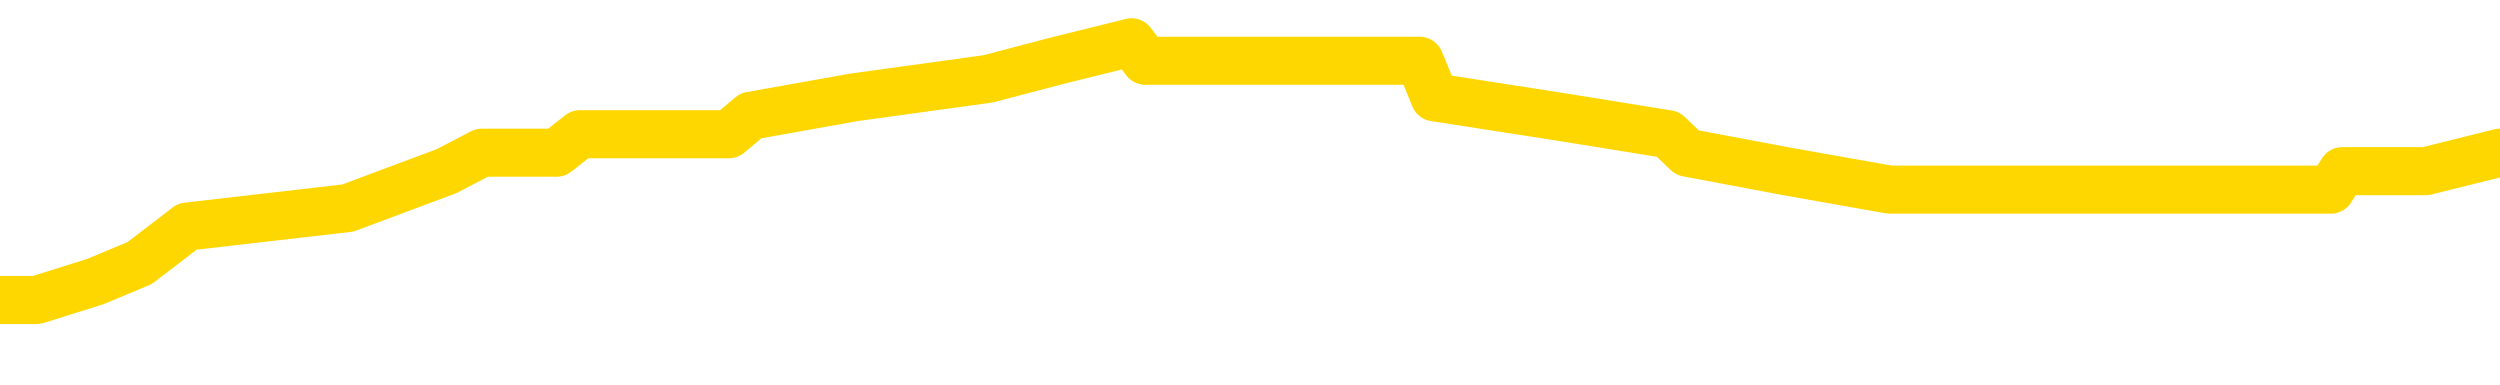 <svg xmlns="http://www.w3.org/2000/svg" version="1.1" viewBox="0 0 6500 1000">
	<path fill="none" stroke="gold" stroke-width="125" stroke-linecap="round" stroke-linejoin="round" d="M0 126882  L-920873 126882 L-920688 126834 L-920198 126738 L-919905 126690 L-919593 126594 L-919359 126546 L-919306 126451 L-919246 126355 L-919093 126307 L-919053 126211 L-918920 126163 L-918628 126115 L-918087 126115 L-917477 126068 L-917429 126068 L-916789 126020 L-916755 126020 L-916230 126020 L-916097 125972 L-915707 125876 L-915379 125780 L-915262 125684 L-915050 125589 L-914333 125589 L-913763 125541 L-913656 125541 L-913482 125493 L-913260 125397 L-912859 125349 L-912833 125253 L-911905 125158 L-911818 125062 L-911735 124966 L-911665 124870 L-911368 124822 L-911216 124727 L-909326 124774 L-909225 124774 L-908963 124774 L-908669 124822 L-908528 124727 L-908279 124727 L-908243 124679 L-908085 124631 L-907621 124535 L-907368 124487 L-907156 124391 L-906905 124343 L-906556 124295 L-905629 124200 L-905535 124104 L-905124 124056 L-903953 123960 L-902764 123912 L-902672 123817 L-902645 123721 L-902379 123625 L-902080 123529 L-901951 123433 L-901913 123338 L-901099 123338 L-900715 123386 L-899654 123433 L-899593 123433 L-899328 124391 L-898857 125301 L-898664 126211 L-898401 127121 L-898064 127073 L-897928 127025 L-897473 126977 L-896729 126930 L-896712 126882 L-896547 126786 L-896478 126786 L-895962 126738 L-894934 126738 L-894737 126690 L-894249 126642 L-893887 126594 L-893478 126594 L-893093 126642 L-891389 126642 L-891291 126642 L-891219 126642 L-891158 126642 L-890974 126594 L-890637 126594 L-889997 126546 L-889920 126499 L-889858 126499 L-889672 126451 L-889592 126451 L-889415 126403 L-889396 126355 L-889166 126355 L-888778 126307 L-887889 126307 L-887850 126259 L-887762 126211 L-887734 126115 L-886726 126068 L-886577 125972 L-886552 125924 L-886419 125876 L-886380 125828 L-885121 125780 L-885064 125780 L-884524 125732 L-884471 125732 L-884425 125732 L-884029 125684 L-883890 125636 L-883690 125589 L-883543 125589 L-883379 125589 L-883102 125636 L-882743 125636 L-882191 125589 L-881546 125541 L-881287 125445 L-881134 125397 L-880733 125349 L-880692 125301 L-880572 125253 L-880510 125301 L-880496 125301 L-880402 125301 L-880109 125253 L-879958 125062 L-879627 124966 L-879550 124870 L-879474 124822 L-879247 124679 L-879181 124583 L-878953 124487 L-878900 124391 L-878736 124343 L-877730 124295 L-877547 124248 L-876996 124200 L-876603 124104 L-876205 124056 L-875355 123960 L-875277 123912 L-874698 123864 L-874256 123864 L-874015 123817 L-873858 123817 L-873457 123721 L-873437 123721 L-872992 123673 L-872587 123625 L-872451 123529 L-872275 123433 L-872139 123338 L-871889 123242 L-870889 123194 L-870807 123146 L-870671 123098 L-870633 123050 L-869743 123002 L-869527 122954 L-869084 122907 L-868966 122859 L-868910 122811 L-868233 122811 L-868133 122763 L-868104 122763 L-866763 122715 L-866357 122667 L-866317 122619 L-865389 122571 L-865291 122523 L-865158 122476 L-864754 122428 L-864727 122380 L-864634 122332 L-864418 122284 L-864007 122188 L-862853 122092 L-862562 121997 L-862533 121901 L-861925 121853 L-861675 121757 L-861655 121709 L-860726 121661 L-860675 121566 L-860552 121518 L-860535 121422 L-860379 121374 L-860203 121278 L-860067 121230 L-860010 121182 L-859902 121135 L-859817 121087 L-859584 121039 L-859509 120991 L-859200 120943 L-859083 120895 L-858913 120847 L-858822 120799 L-858719 120799 L-858696 120751 L-858619 120751 L-858521 120656 L-858154 120608 L-858049 120560 L-857546 120512 L-857094 120464 L-857056 120416 L-857032 120368 L-856991 120320 L-856862 120272 L-856762 120225 L-856320 120177 L-856038 120129 L-855445 120081 L-855315 120033 L-855041 119937 L-854888 119889 L-854735 119841 L-854650 119746 L-854572 119698 L-854386 119650 L-854335 119650 L-854308 119602 L-854228 119554 L-854205 119506 L-853922 119410 L-853318 119315 L-852322 119267 L-852024 119219 L-851291 119171 L-851046 119123 L-850956 119075 L-850379 119027 L-849681 118979 L-848928 118931 L-848610 118884 L-848227 118788 L-848150 118740 L-847515 118692 L-847330 118644 L-847242 118644 L-847113 118644 L-846800 118596 L-846750 118548 L-846608 118500 L-846587 118453 L-845619 118405 L-845074 118357 L-844595 118357 L-844534 118357 L-844211 118357 L-844189 118309 L-844127 118309 L-843917 118261 L-843840 118213 L-843785 118165 L-843763 118117 L-843723 118069 L-843708 118022 L-842950 117974 L-842934 117926 L-842135 117878 L-841982 117830 L-841077 117782 L-840571 117734 L-840341 117638 L-840300 117638 L-840185 117590 L-840008 117543 L-839254 117590 L-839119 117543 L-838955 117495 L-838637 117447 L-838461 117351 L-837439 117255 L-837416 117159 L-837164 117112 L-836951 117016 L-836317 116968 L-836079 116872 L-836047 116776 L-835869 116681 L-835789 116585 L-835699 116537 L-835634 116441 L-835194 116345 L-835171 116297 L-834630 116250 L-834374 116202 L-833879 116154 L-833002 116106 L-832965 116058 L-832912 116010 L-832871 115962 L-832754 115914 L-832478 115866 L-832270 115771 L-832073 115675 L-832050 115579 L-832000 115483 L-831960 115435 L-831883 115387 L-831285 115292 L-831225 115244 L-831122 115196 L-830967 115148 L-830335 115100 L-829655 115052 L-829352 114956 L-829005 114909 L-828808 114861 L-828759 114765 L-828439 114717 L-827811 114669 L-827665 114621 L-827628 114573 L-827570 114525 L-827494 114430 L-827253 114430 L-827164 114382 L-827070 114334 L-826776 114286 L-826642 114238 L-826582 114190 L-826545 114094 L-826273 114094 L-825267 114046 L-825091 113999 L-825041 113999 L-824748 113951 L-824555 113855 L-824222 113807 L-823716 113759 L-823154 113663 L-823139 113568 L-823122 113520 L-823022 113424 L-822907 113328 L-822868 113232 L-822830 113184 L-822765 113184 L-822737 113136 L-822598 113184 L-822305 113184 L-822255 113184 L-822150 113184 L-821885 113136 L-821420 113089 L-821276 113089 L-821221 112993 L-821164 112945 L-820973 112897 L-820608 112849 L-820393 112849 L-820199 112849 L-820141 112849 L-820082 112753 L-819928 112705 L-819658 112658 L-819229 112897 L-819213 112897 L-819136 112849 L-819072 112801 L-818942 112466 L-818919 112418 L-818635 112370 L-818587 112322 L-818532 112274 L-818070 112227 L-818031 112227 L-817991 112179 L-817800 112131 L-817320 112083 L-816833 112035 L-816816 111987 L-816778 111939 L-816522 111891 L-816445 111795 L-816215 111748 L-816199 111652 L-815904 111556 L-815462 111508 L-815015 111460 L-814510 111412 L-814357 111364 L-814070 111317 L-814030 111221 L-813699 111173 L-813477 111125 L-812960 111029 L-812884 110981 L-812636 110886 L-812442 110790 L-812382 110742 L-811605 110694 L-811531 110694 L-811301 110646 L-811284 110646 L-811222 110598 L-811027 110550 L-810563 110550 L-810539 110502 L-810410 110502 L-809109 110502 L-809092 110502 L-809015 110454 L-808921 110454 L-808704 110454 L-808552 110407 L-808374 110454 L-808320 110502 L-808033 110550 L-807993 110550 L-807623 110550 L-807183 110550 L-807000 110550 L-806679 110502 L-806384 110502 L-805938 110407 L-805866 110359 L-805404 110263 L-804966 110215 L-804784 110167 L-803330 110071 L-803198 110023 L-802741 109928 L-802515 109880 L-802128 109784 L-801612 109688 L-800658 109592 L-799864 109497 L-799189 109449 L-798763 109353 L-798452 109305 L-798222 109161 L-797539 109018 L-797526 108874 L-797316 108682 L-797294 108635 L-797120 108539 L-796170 108491 L-795902 108395 L-795086 108347 L-794776 108251 L-794738 108204 L-794681 108108 L-794064 108060 L-793426 107964 L-791800 107916 L-791126 107868 L-790484 107868 L-790407 107868 L-790350 107868 L-790315 107868 L-790286 107820 L-790174 107725 L-790157 107677 L-790134 107629 L-789980 107581 L-789927 107485 L-789849 107437 L-789730 107389 L-789632 107341 L-789515 107294 L-789245 107198 L-788975 107150 L-788958 107054 L-788758 107006 L-788611 106910 L-788384 106863 L-788250 106815 L-787942 106767 L-787882 106719 L-787529 106623 L-787180 106575 L-787079 106527 L-787015 106431 L-786955 106384 L-786570 106288 L-786189 106240 L-786085 106192 L-785825 106144 L-785554 106048 L-785395 106000 L-785362 105953 L-785300 105905 L-785159 105857 L-784975 105809 L-784931 105761 L-784642 105761 L-784626 105713 L-784393 105713 L-784332 105665 L-784294 105665 L-783714 105617 L-783580 105569 L-783557 105378 L-783539 105043 L-783521 104659 L-783505 104276 L-783481 103893 L-783465 103606 L-783443 103271 L-783427 102935 L-783404 102744 L-783387 102552 L-783365 102409 L-783348 102313 L-783299 102169 L-783227 102025 L-783193 101786 L-783169 101594 L-783133 101403 L-783092 101211 L-783055 101115 L-783039 100924 L-783015 100780 L-782978 100684 L-782961 100541 L-782938 100445 L-782920 100349 L-782901 100253 L-782885 100158 L-782856 100014 L-782830 99870 L-782785 99822 L-782768 99727 L-782726 99679 L-782678 99583 L-782608 99487 L-782592 99391 L-782576 99295 L-782514 99248 L-782475 99200 L-782436 99152 L-782270 99104 L-782205 99056 L-782189 99008 L-782144 98912 L-782086 98864 L-781873 98817 L-781840 98769 L-781798 98721 L-781720 98673 L-781182 98625 L-781104 98577 L-781000 98481 L-780911 98433 L-780735 98386 L-780384 98338 L-780228 98290 L-779791 98242 L-779634 98194 L-779504 98146 L-778800 98050 L-778599 98002 L-777639 97907 L-777156 97859 L-777057 97859 L-776965 97811 L-776720 97763 L-776647 97715 L-776204 97619 L-776108 97571 L-776093 97523 L-776077 97476 L-776052 97428 L-775586 97380 L-775369 97332 L-775229 97284 L-774935 97236 L-774847 97188 L-774805 97140 L-774776 97092 L-774603 97045 L-774544 96997 L-774468 96949 L-774387 96901 L-774318 96901 L-774008 96853 L-773923 96805 L-773709 96757 L-773674 96709 L-772991 96661 L-772892 96613 L-772687 96566 L-772641 96518 L-772362 96470 L-772300 96422 L-772283 96326 L-772205 96278 L-771897 96182 L-771872 96135 L-771819 96039 L-771796 95991 L-771673 95943 L-771538 95847 L-771293 95799 L-771168 95799 L-770521 95751 L-770505 95751 L-770480 95751 L-770300 95656 L-770224 95608 L-770132 95560 L-769704 95512 L-769288 95464 L-768895 95368 L-768817 95320 L-768798 95272 L-768434 95225 L-768198 95177 L-767970 95129 L-767657 95081 L-767579 95033 L-767498 94937 L-767320 94841 L-767304 94794 L-767039 94698 L-766959 94650 L-766729 94602 L-766503 94554 L-766187 94554 L-766012 94506 L-765651 94506 L-765259 94458 L-765190 94363 L-765126 94315 L-764985 94219 L-764934 94171 L-764832 94075 L-764330 94027 L-764133 93979 L-763886 93931 L-763701 93884 L-763401 93836 L-763325 93788 L-763159 93692 L-762275 93644 L-762246 93548 L-762123 93453 L-761544 93405 L-761466 93357 L-760753 93357 L-760441 93357 L-760228 93357 L-760211 93357 L-759825 93357 L-759300 93261 L-758853 93213 L-758524 93165 L-758371 93117 L-758045 93117 L-757867 93069 L-757785 93069 L-757579 92974 L-757404 92926 L-756475 92878 L-755585 92830 L-755546 92782 L-755318 92782 L-754939 92734 L-754152 92686 L-753917 92638 L-753841 92590 L-753484 92543 L-752912 92447 L-752645 92399 L-752259 92351 L-752155 92351 L-751985 92351 L-751367 92351 L-751155 92351 L-750847 92351 L-750794 92303 L-750667 92255 L-750614 92207 L-750494 92159 L-750158 92064 L-749199 92016 L-749068 91920 L-748866 91872 L-748235 91824 L-747923 91776 L-747510 91728 L-747482 91681 L-747337 91633 L-746917 91585 L-745584 91585 L-745537 91537 L-745409 91441 L-745392 91393 L-744814 91297 L-744608 91250 L-744579 91202 L-744538 91154 L-744480 91106 L-744443 91058 L-744364 91010 L-744222 90962 L-743767 90914 L-743649 90866 L-743364 90818 L-742991 90771 L-742895 90723 L-742568 90675 L-742214 90627 L-742044 90579 L-741996 90531 L-741887 90483 L-741798 90435 L-741770 90387 L-741694 90292 L-741391 90244 L-741357 90148 L-741285 90100 L-740917 90052 L-740582 90004 L-740501 90004 L-740281 89956 L-740110 89909 L-740082 89861 L-739585 89813 L-739036 89717 L-738155 89669 L-738057 89573 L-737980 89525 L-737705 89477 L-737458 89382 L-737384 89334 L-737322 89238 L-737204 89190 L-737161 89142 L-737051 89094 L-736974 88999 L-736274 88951 L-736028 88903 L-735988 88855 L-735832 88807 L-735233 88807 L-735006 88807 L-734914 88807 L-734439 88807 L-733841 88711 L-733322 88663 L-733301 88615 L-733155 88568 L-732835 88568 L-732293 88568 L-732061 88568 L-731891 88568 L-731404 88520 L-731177 88472 L-731092 88424 L-730746 88376 L-730420 88376 L-729897 88328 L-729569 88280 L-728969 88232 L-728771 88136 L-728719 88089 L-728679 88041 L-728398 87993 L-727713 87897 L-727403 87849 L-727378 87753 L-727187 87705 L-726964 87658 L-726878 87610 L-726214 87514 L-726190 87466 L-725968 87370 L-725638 87322 L-725286 87227 L-725082 87179 L-724849 87083 L-724591 87035 L-724401 86939 L-724354 86891 L-724127 86843 L-724092 86795 L-723936 86748 L-723722 86700 L-723549 86652 L-723457 86604 L-723180 86556 L-722936 86508 L-722621 86460 L-722195 86460 L-722157 86460 L-721674 86460 L-721441 86460 L-721229 86412 L-721003 86364 L-720453 86364 L-720206 86317 L-719372 86317 L-719316 86269 L-719294 86221 L-719136 86173 L-718675 86125 L-718634 86077 L-718294 85981 L-718161 85933 L-717938 85886 L-717366 85838 L-716894 85790 L-716699 85742 L-716507 85694 L-716317 85646 L-716215 85598 L-715847 85550 L-715801 85502 L-715719 85454 L-714426 85407 L-714378 85359 L-714109 85359 L-713964 85359 L-713413 85359 L-713296 85311 L-713215 85263 L-712855 85215 L-712632 85167 L-712351 85119 L-712021 85023 L-711513 84976 L-711401 84928 L-711322 84880 L-711158 84832 L-710863 84832 L-710395 84832 L-710198 84880 L-710148 84880 L-709498 84832 L-709376 84784 L-708922 84784 L-708886 84736 L-708418 84688 L-708307 84640 L-708291 84592 L-708075 84592 L-707894 84545 L-707362 84545 L-706333 84545 L-706133 84497 L-705675 84449 L-704727 84353 L-704628 84305 L-704274 84209 L-704213 84161 L-704199 84113 L-704163 84066 L-703794 84018 L-703674 83970 L-703432 83922 L-703268 83874 L-703081 83826 L-702960 83778 L-701889 83682 L-701031 83635 L-700819 83539 L-700722 83491 L-700548 83395 L-700214 83347 L-700143 83299 L-700085 83251 L-699909 83251 L-699521 83204 L-699285 83156 L-699174 83108 L-699057 83060 L-698076 83012 L-698051 82964 L-697456 82868 L-697424 82868 L-697275 82820 L-696991 82772 L-696079 82772 L-695133 82772 L-694980 82725 L-694878 82725 L-694746 82677 L-694603 82629 L-694577 82581 L-694462 82533 L-694244 82485 L-693562 82437 L-693433 82389 L-693130 82341 L-692890 82246 L-692557 82198 L-691919 82150 L-691576 82054 L-691514 82006 L-691359 82006 L-690437 82006 L-689967 82006 L-689923 82006 L-689910 81958 L-689869 81910 L-689847 81863 L-689820 81815 L-689676 81767 L-689254 81719 L-688918 81719 L-688727 81671 L-688299 81671 L-688111 81623 L-687722 81527 L-687188 81479 L-686815 81431 L-686793 81431 L-686544 81384 L-686425 81336 L-686349 81288 L-686214 81240 L-686174 81192 L-686094 81144 L-685700 81096 L-685204 81048 L-685092 80953 L-684919 80905 L-684611 80857 L-684163 80809 L-683840 80761 L-683698 80665 L-683271 80569 L-683118 80474 L-683062 80378 L-682248 80330 L-682229 80282 L-681857 80234 L-681800 80234 L-680671 80186 L-680603 80186 L-680045 80138 L-679850 80090 L-679714 80043 L-679480 79995 L-679133 79947 L-679099 79851 L-679064 79803 L-678995 79707 L-678646 79659 L-678474 79612 L-677989 79564 L-677973 79516 L-677648 79468 L-677490 79420 L-676350 79324 L-676325 79276 L-676133 79181 L-675939 79133 L-675689 79085 L-675672 79037 L-674652 78989 L-674354 78941 L-674279 78893 L-674143 78797 L-673967 78750 L-673390 78654 L-673175 78606 L-673111 78558 L-672980 78510 L-672943 78414 L-672420 78366 L-672282 97236 L-672268 97236 L-672245 97236 L-672224 97236 L-671997 78318 L-671221 78318 L-671180 78318 L-670812 78318 L-670734 78271 L-670682 78223 L-670009 78175 L-669266 78127 L-668842 78127 L-668394 78079 L-667332 78031 L-667020 77935 L-666610 77935 L-666538 77887 L-666014 77887 L-665919 77887 L-665902 77887 L-665457 77840 L-665271 77744 L-664491 77648 L-663819 77600 L-663407 77456 L-663175 77361 L-663034 77313 L-662953 77217 L-662933 77169 L-662856 77169 L-662728 77121 L-662411 77169 L-662187 77169 L-661862 77121 L-661800 77121 L-661430 77121 L-661397 77121 L-661188 77121 L-660521 77121 L-660443 77121 L-660285 77025 L-660174 77025 L-659848 76977 L-659693 76930 L-659352 76930 L-659295 76834 L-658957 76738 L-658753 76690 L-658700 76594 L-657324 76546 L-657194 76499 L-656761 76451 L-656440 76403 L-655613 76307 L-655489 76259 L-654759 76163 L-654603 76068 L-654562 76020 L-654508 75972 L-654485 75924 L-654371 75876 L-654075 75828 L-653785 75780 L-653730 75732 L-653610 75684 L-653579 75636 L-653480 75589 L-653036 75589 L-652884 75541 L-652049 75541 L-651507 75493 L-651172 75493 L-651157 75445 L-651081 75397 L-650965 75349 L-650770 75301 L-650506 75253 L-649671 75205 L-649575 75158 L-649054 75110 L-649012 75062 L-648912 75014 L-648084 75014 L-647949 74966 L-647610 74966 L-647056 74918 L-646677 74870 L-646514 74822 L-646204 74774 L-645391 74727 L-645085 74679 L-644817 74679 L-644495 74679 L-644174 74727 L-643899 74727 L-643070 74631 L-642975 74583 L-642883 74439 L-642778 74295 L-642391 74152 L-641911 74056 L-641895 74008 L-641776 73960 L-641408 73864 L-641313 73817 L-640479 73721 L-640402 73673 L-640103 73625 L-640012 73577 L-639605 73481 L-639495 73386 L-638795 73338 L-638322 73290 L-638262 73242 L-638043 73146 L-637770 73098 L-637657 73050 L-636629 73002 L-636243 72954 L-636223 72907 L-635890 72859 L-635645 72811 L-635212 72763 L-635102 72715 L-634984 72667 L-634533 72571 L-633942 72523 L-633606 72476 L-631713 72428 L-631599 72332 L-631387 72284 L-630069 72236 L-629962 61460 L-629897 50828 L-629860 41010 L-629799 41010 L-629299 51690 L-628624 62227 L-628602 71949 L-628332 71853 L-627363 71853 L-626674 71805 L-626512 71757 L-625971 71709 L-625882 71661 L-624862 71613 L-623915 71518 L-623549 71566 L-623446 71613 L-622858 71613 L-622799 71613 L-622698 71566 L-622258 71470 L-622150 71422 L-621709 71374 L-620709 71230 L-620452 71087 L-620350 70943 L-620219 70847 L-619853 70751 L-619272 70656 L-619241 70608 L-618926 70560 L-616943 70512 L-616827 70464 L-616759 70464 L-616400 70416 L-614782 70368 L-614604 70368 L-614460 70368 L-613638 70416 L-613585 70464 L-613530 70464 L-613096 70464 L-612116 70512 L-612042 70512 L-610957 70464 L-610744 70464 L-610028 70368 L-609639 70320 L-609421 70225 L-609101 70129 L-608607 70033 L-608480 69985 L-608251 69889 L-608018 69794 L-607959 69746 L-607670 69698 L-607398 69602 L-606368 69554 L-604703 69506 L-604283 69458 L-604146 69410 L-603990 69410 L-603685 69363 L-603457 69267 L-603298 69219 L-603139 69123 L-602970 69027 L-602922 68979 L-602869 68931 L-602847 68931 L-602461 68884 L-602212 68884 L-601941 68884 L-601780 68884 L-601691 68884 L-600032 68884 L-599867 68931 L-599487 68884 L-599027 68884 L-598417 68788 L-597324 68740 L-596893 68692 L-596862 68644 L-596799 68596 L-596782 68548 L-595078 68500 L-595036 68453 L-594570 68405 L-594383 68357 L-594351 68261 L-593755 68213 L-593706 68165 L-593383 68117 L-593332 68069 L-593122 68022 L-593104 67974 L-592838 67878 L-592785 67830 L-592316 67782 L-591805 67686 L-591727 67686 L-591433 67638 L-591416 67590 L-591378 67543 L-591306 67495 L-591149 67447 L-590203 67447 L-590147 67447 L-589626 67447 L-589433 67399 L-589332 67399 L-589107 67351 L-588597 67351 L-588209 68644 L-588139 68644 L-587791 68596 L-587434 68548 L-586305 67159 L-586253 67064 L-586027 67016 L-585994 66968 L-585869 66872 L-585770 66872 L-585505 66872 L-584765 66920 L-584186 66920 L-583893 66920 L-583187 66920 L-583008 66872 L-582985 66872 L-582349 66824 L-582038 66776 L-581641 66776 L-581612 66728 L-581591 66681 L-581437 66633 L-580752 66633 L-580735 66633 L-580396 66633 L-580123 66585 L-580086 66537 L-580030 66441 L-580008 66393 L-579936 66345 L-579604 66297 L-579498 66250 L-579469 66154 L-579271 66106 L-579118 66058 L-578250 66010 L-577687 65914 L-577671 65914 L-577570 65866 L-577468 65914 L-577321 65914 L-577243 65914 L-577205 65866 L-577150 65818 L-577076 65771 L-576932 65723 L-576450 65723 L-576045 65675 L-575179 65723 L-575159 65723 L-574901 65723 L-574825 65723 L-574796 65675 L-574785 65579 L-574768 65531 L-574475 65483 L-574436 65435 L-574364 65387 L-574290 65340 L-574085 65292 L-573925 65148 L-573624 65004 L-573546 64813 L-573529 64669 L-573313 64573 L-573082 64573 L-572972 64621 L-572602 64669 L-572444 64669 L-572212 64669 L-572044 64669 L-571899 64621 L-571767 64573 L-570491 64477 L-570087 64382 L-570027 64334 L-569910 64238 L-569485 64190 L-569469 64094 L-569407 64046 L-569134 63951 L-569022 63903 L-568739 63807 L-568462 63759 L-568037 63663 L-568015 63615 L-567936 63568 L-567811 63520 L-567224 63472 L-566833 63424 L-566498 63376 L-565908 63328 L-565806 63328 L-565636 63280 L-565500 63280 L-564672 63232 L-563486 63184 L-563450 63136 L-563395 63136 L-563174 63089 L-562969 63089 L-562815 63089 L-562558 63041 L-562482 62993 L-561939 62945 L-561902 62897 L-561654 62849 L-561266 62801 L-560441 62753 L-560082 62705 L-559772 62705 L-559514 62658 L-559290 62610 L-558884 62562 L-558767 62514 L-558584 62466 L-558531 62466 L-558342 62418 L-558172 62370 L-558143 62322 L-557863 62274 L-557552 62227 L-557414 62179 L-557104 62131 L-556910 62131 L-556895 62083 L-556176 62083 L-556042 61987 L-555744 61939 L-555654 61891 L-555053 61891 L-555015 61843 L-554937 61795 L-554316 61748 L-554165 61652 L-554124 61604 L-553813 61556 L-553622 61508 L-553429 61412 L-553373 61317 L-553064 61269 L-553012 61221 L-552957 61269 L-552932 61269 L-552807 61269 L-551996 61221 L-551920 61173 L-551379 61125 L-551110 61077 L-550451 61029 L-549543 60981 L-549302 60933 L-548770 60886 L-548553 60838 L-547445 60886 L-547395 60886 L-546619 60886 L-546072 60838 L-545960 60790 L-545808 60694 L-545752 60646 L-545587 60598 L-545210 60550 L-544762 60502 L-544707 60454 L-544553 60407 L-543873 60359 L-543653 60311 L-543135 60263 L-542286 60167 L-542270 60119 L-540479 60071 L-539925 60023 L-539808 59976 L-538802 59928 L-538765 59880 L-538532 59880 L-538440 59880 L-538400 59880 L-538068 59832 L-537716 59784 L-537451 59688 L-537164 59640 L-536853 59545 L-536599 59449 L-536506 59401 L-536015 59353 L-535808 59305 L-535243 59257 L-535128 59305 L-534777 59257 L-534726 59257 L-534685 59257 L-534082 59161 L-533348 59066 L-532767 58970 L-532531 58874 L-531991 58730 L-531839 58635 L-531337 58587 L-531127 58491 L-531104 58491 L-531045 58443 L-530083 58443 L-529905 58395 L-529463 58347 L-529439 58251 L-529284 58204 L-529202 58204 L-529052 58251 L-528405 58251 L-528355 58204 L-527236 58156 L-526251 58108 L-526190 58060 L-525469 58012 L-524604 57964 L-524225 57916 L-524007 57916 L-523247 57868 L-523195 57820 L-522886 57725 L-522035 57725 L-521841 57677 L-521665 57629 L-521440 57629 L-521314 57581 L-521122 57581 L-520889 57533 L-520720 57581 L-520433 57533 L-520154 57533 L-520071 57485 L-519900 57437 L-519884 57341 L-519730 57294 L-519690 57246 L-518915 57198 L-518838 57198 L-518606 57102 L-518179 57054 L-517834 57006 L-517251 56958 L-516982 56958 L-516723 56958 L-516594 56863 L-516577 56815 L-516464 56767 L-516440 56719 L-516206 56671 L-516170 56623 L-514854 56623 L-514798 56575 L-514119 56479 L-513546 56479 L-513421 56479 L-513268 56479 L-513191 56479 L-512879 56384 L-512606 56336 L-512517 56240 L-512415 56240 L-511487 56192 L-511411 56192 L-511047 56192 L-511022 56144 L-510986 56096 L-510210 56000 L-510118 55953 L-509978 55905 L-509577 55857 L-509315 55857 L-509072 55905 L-508857 55857 L-508777 55857 L-508701 55857 L-508624 55857 L-508437 55905 L-508371 55905 L-508121 55905 L-508066 55857 L-507929 55809 L-507849 55713 L-507736 55665 L-507513 55617 L-507348 55569 L-507307 55522 L-507138 55474 L-506767 55426 L-506752 55378 L-506636 55330 L-505915 55282 L-505879 55234 L-505746 55234 L-505398 55186 L-504987 55186 L-504951 55186 L-504873 55138 L-504834 55090 L-504470 55043 L-504265 54995 L-504250 54947 L-503905 54899 L-503557 54899 L-503231 54899 L-503129 54851 L-502976 54851 L-502782 54803 L-502550 54803 L-502458 54803 L-502302 54803 L-502225 54803 L-502184 54755 L-502071 54707 L-502047 54659 L-501797 54659 L-501658 54564 L-501080 54420 L-500252 54324 L-499764 54228 L-499643 54181 L-499604 54133 L-499591 54085 L-499439 53989 L-499338 53893 L-499105 53845 L-498715 53750 L-498411 53702 L-498395 53654 L-498224 53606 L-497986 53510 L-497389 53510 L-496786 53462 L-496746 53462 L-496705 53462 L-496552 53414 L-496499 53366 L-496437 53318 L-496368 53271 L-496314 53175 L-496289 53127 L-496242 53079 L-496147 52983 L-496010 52935 L-495857 52887 L-495725 52840 L-495684 52840 L-495648 52792 L-495586 52744 L-495313 52648 L-494999 52600 L-494958 52504 L-494873 52456 L-494695 52409 L-494458 52361 L-494100 52313 L-494070 52265 L-493501 52217 L-493378 52169 L-493142 52121 L-493120 52121 L-492838 52073 L-492553 52073 L-492297 52073 L-491725 52025 L-491429 51977 L-491353 51930 L-490654 51882 L-490576 51834 L-490541 51786 L-490515 51738 L-490463 51642 L-490269 51594 L-490129 51499 L-490093 51451 L-490053 51403 L-489457 51355 L-489225 51307 L-488942 51642 L-488887 51930 L-488813 52265 L-488735 52552 L-488499 52456 L-488255 52409 L-488120 52361 L-488013 52313 L-487933 52265 L-487546 52169 L-487419 52121 L-487267 52073 L-487229 52025 L-487083 51977 L-486862 51930 L-486688 51882 L-486619 51834 L-485797 51738 L-485781 51738 L-485486 51690 L-484699 51642 L-484389 51642 L-484243 51594 L-484015 51546 L-483814 51451 L-482877 51403 L-482840 51355 L-482817 51307 L-482777 51211 L-482508 51163 L-481911 51115 L-481848 51068 L-481812 51020 L-481795 50972 L-481100 50972 L-480899 50972 L-480867 50972 L-480534 50972 L-480426 50924 L-479801 50828 L-479297 50780 L-479260 50684 L-478818 50684 L-478721 50636 L-478563 50636 L-478249 50636 L-478237 50636 L-477797 50684 L-477315 50732 L-477186 50732 L-476866 50732 L-476798 50684 L-476493 50684 L-476318 50636 L-476124 50589 L-475881 50493 L-475683 50397 L-475658 50301 L-475080 50253 L-475010 50205 L-474600 50158 L-474546 50110 L-474500 50062 L-474136 50014 L-473989 49966 L-473784 49918 L-473688 49918 L-473533 49870 L-473471 49822 L-473323 49727 L-473223 49679 L-472666 49679 L-472644 49774 L-472472 49822 L-471930 49870 L-471869 49870 L-471815 49774 L-471786 49679 L-471715 49631 L-471699 49535 L-471635 49487 L-471599 49391 L-471444 49343 L-471118 49295 L-470552 49248 L-470538 49200 L-470476 49104 L-470374 49008 L-470328 49008 L-470086 48960 L-469663 48960 L-469509 48960 L-467767 48864 L-467225 48817 L-466282 48769 L-465873 48721 L-465332 48625 L-465135 48577 L-464966 48529 L-464671 48481 L-464556 48433 L-464541 48433 L-464386 48386 L-464246 48338 L-464170 48242 L-464038 48242 L-463690 48242 L-463319 48290 L-462721 48290 L-462545 48290 L-462389 48242 L-462120 48194 L-461969 48194 L-461678 48338 L-461654 48433 L-461571 48529 L-461343 48625 L-460644 48577 L-460517 48529 L-460086 48481 L-459992 48433 L-458787 48433 L-458738 48386 L-458444 48386 L-458041 48338 L-457765 48242 L-457746 48194 L-457628 48146 L-457552 48098 L-457370 48050 L-456890 48002 L-456439 47907 L-456029 47859 L-455998 47811 L-455580 47763 L-455466 47763 L-455348 47763 L-455333 47763 L-455138 47715 L-455117 47619 L-454885 47571 L-454441 47523 L-454122 47428 L-453657 47428 L-453492 47380 L-453337 47332 L-453181 47332 L-452728 47332 L-452409 47332 L-452354 47380 L-451983 47380 L-451945 47428 L-451618 47428 L-451502 47380 L-451403 47332 L-451077 47236 L-450690 47188 L-450429 47140 L-450071 47045 L-449814 46997 L-447644 46949 L-447595 46901 L-447572 46853 L-447161 46853 L-447099 46853 L-447029 46901 L-446798 46901 L-446487 46853 L-446184 46757 L-446140 46709 L-445832 46661 L-445699 46613 L-445482 46566 L-444770 46518 L-444615 46518 L-444477 46470 L-444328 46470 L-444307 46470 L-444113 46422 L-444087 46374 L-443996 46326 L-443974 46278 L-443958 46230 L-443858 46182 L-442929 46135 L-442471 46135 L-441379 46039 L-440957 46039 L-440553 45991 L-440514 45943 L-440261 45895 L-439486 45799 L-439470 45751 L-439445 45704 L-439252 45656 L-438516 45608 L-438247 45560 L-438206 45512 L-437807 45416 L-437782 45368 L-436993 45320 L-436313 45272 L-434942 45225 L-434672 45177 L-434623 45129 L-434086 45033 L-434053 44985 L-433951 44889 L-433628 44841 L-433548 44794 L-433279 44794 L-432366 44746 L-432228 44746 L-431979 44650 L-431433 44650 L-431011 44602 L-430818 44554 L-430803 44554 L-430665 44458 L-430571 44410 L-430444 44363 L-430184 44315 L-430159 44219 L-430068 44171 L-429758 44123 L-429697 44075 L-429580 44075 L-429231 44075 L-428420 44075 L-428189 43979 L-427360 43979 L-427128 43884 L-426911 43836 L-426392 43836 L-425754 43788 L-425338 43740 L-425016 43692 L-424535 43644 L-424109 43644 L-424048 43596 L-423700 43596 L-423659 43548 L-423645 43500 L-423546 43405 L-423500 43405 L-423015 43357 L-422214 43357 L-421879 43357 L-420798 43309 L-420318 43261 L-420295 43213 L-420155 43165 L-419600 43117 L-418903 43069 L-418594 43022 L-418372 42974 L-418267 42926 L-418165 42830 L-417493 42782 L-417399 42734 L-417377 42734 L-417300 42686 L-417122 42686 L-416950 42686 L-416769 42638 L-416756 42590 L-416680 42543 L-416515 42495 L-416001 42447 L-415985 42399 L-415844 42399 L-415482 42351 L-415457 42351 L-415327 42303 L-415302 42255 L-414940 42207 L-414415 42112 L-414321 42064 L-414105 41968 L-414012 41920 L-413987 41872 L-413523 41824 L-413446 41824 L-413044 41776 L-412593 41776 L-411342 41728 L-411303 41681 L-410871 41633 L-410839 41585 L-410119 41537 L-409943 41489 L-409808 41441 L-409501 41393 L-409446 41345 L-409421 41250 L-409405 41154 L-409230 41106 L-409041 41058 L-408533 41058 L-408159 40675 L-407821 40244 L-407782 39861 L-407063 39525 L-406970 39477 L-406931 39430 L-406390 39430 L-406366 39382 L-405964 39334 L-405538 39286 L-405267 39286 L-405088 39238 L-404842 39142 L-404818 39094 L-404762 38999 L-404145 38951 L-403642 38903 L-403255 38903 L-402636 38951 L-402420 38951 L-402265 38999 L-400973 38903 L-400873 38855 L-400431 38759 L-400100 38711 L-399799 38615 L-399557 38568 L-398822 38472 L-398243 38424 L-397413 38376 L-397313 38328 L-396755 38280 L-396617 38232 L-394976 38184 L-394915 38184 L-394821 38184 L-393854 38184 L-393676 38136 L-393389 38136 L-393172 38136 L-393093 38089 L-392822 38089 L-392707 38041 L-392554 37993 L-392243 37945 L-392165 37897 L-392074 37897 L-391997 37849 L-391880 37849 L-391701 37801 L-391609 37753 L-391571 37705 L-391068 37705 L-390850 37658 L-390720 37658 L-390565 37610 L-390510 37562 L-390386 37562 L-390001 37514 L-389492 37466 L-389420 37418 L-388940 37370 L-388863 37322 L-388762 37322 L-388529 37274 L-388064 37274 L-387834 37274 L-387818 37274 L-387586 37274 L-387431 37274 L-387370 37274 L-387177 37227 L-386906 37131 L-386154 37083 L-385201 37083 L-385165 37035 L-384940 37035 L-384500 37035 L-384220 36939 L-383871 36891 L-382802 36843 L-381874 36843 L-381743 36843 L-381697 36843 L-381627 36795 L-381473 36795 L-381395 36700 L-381222 36604 L-380787 36508 L-380583 36460 L-380522 36364 L-379940 36317 L-379786 36221 L-379670 36173 L-379630 36125 L-379460 36077 L-379323 36029 L-379113 35933 L-379035 35886 L-379012 35838 L-378803 35742 L-378393 35694 L-378369 35646 L-378145 35598 L-378000 35550 L-377965 35502 L-377952 35454 L-377929 35407 L-377696 35359 L-377511 35311 L-377293 35263 L-377268 35215 L-376579 35167 L-376475 35119 L-376440 35071 L-376419 35023 L-376225 34976 L-376172 34928 L-376055 34832 L-375973 34832 L-375862 34784 L-375548 34736 L-375088 34688 L-374833 34640 L-374599 34545 L-374469 34497 L-374117 34449 L-374058 34401 L-373905 34353 L-373333 34257 L-373246 34209 L-373093 34113 L-372797 34018 L-372427 33922 L-372124 33826 L-372047 33778 L-371643 33730 L-371475 33730 L-371330 33730 L-370790 33730 L-370730 33730 L-370714 33635 L-370548 33587 L-370342 33539 L-370267 33539 L-370174 33491 L-369765 33443 L-369749 33395 L-369725 33395 L-369532 33347 L-369456 33778 L-369285 34209 L-369223 34592 L-369207 35023 L-368693 34976 L-368472 34928 L-367853 34832 L-367599 34784 L-367405 34736 L-367366 34688 L-367292 34688 L-367227 34688 L-366577 34688 L-366538 34736 L-366364 34736 L-366298 34736 L-365624 34736 L-365235 34640 L-364973 34592 L-364735 34545 L-364658 34449 L-364642 34353 L-364440 34305 L-364069 34209 L-363844 34161 L-363208 34113 L-363188 34113 L-362801 34066 L-362707 34066 L-362649 34018 L-362373 33970 L-362064 33970 L-361987 33922 L-361135 33970 L-360793 34209 L-360356 34497 L-359922 34736 L-359427 34976 L-359277 34928 L-359009 34976 L-357771 35023 L-357714 35119 L-355950 35167 L-355760 35119 L-354750 35071 L-354599 35023 L-354223 35119 L-353902 35215 L-353297 35311 L-353227 35407 L-353050 35359 L-352222 35311 L-352083 35263 L-351696 35215 L-351512 35167 L-351468 35119 L-351348 35071 L-351138 35023 L-350691 34928 L-350343 34880 L-350211 34832 L-349802 34784 L-349451 34784 L-349166 34736 L-348973 34688 L-348818 34688 L-348654 34640 L-348586 34592 L-348486 34592 L-348252 34545 L-348136 34545 L-348083 34497 L-347541 34497 L-347077 34449 L-345895 34449 L-345761 34449 L-345737 34449 L-345684 34449 L-345016 34449 L-343982 34353 L-343788 34305 L-343608 34257 L-343457 34257 L-343416 34209 L-343401 34209 L-343339 34161 L-343014 34113 L-341854 34066 L-341660 34018 L-341483 33970 L-340369 33922 L-339509 33874 L-339403 33874 L-338929 33826 L-338737 33826 L-336415 33778 L-336337 33730 L-336216 33635 L-336182 33587 L-336144 33491 L-336050 33347 L-335834 33251 L-335253 33156 L-334867 33108 L-334094 33060 L-334016 33012 L-333319 33012 L-332777 33012 L-332736 32964 L-332606 32964 L-332142 32916 L-332104 32868 L-331969 32820 L-331601 32772 L-331571 32725 L-331421 32725 L-331020 32677 L-329196 32725 L-328389 32677 L-327671 32677 L-327654 32677 L-327340 32581 L-326779 32533 L-326277 32485 L-325758 32437 L-325737 32389 L-323993 32341 L-323824 32294 L-323628 32246 L-322735 32198 L-322216 32102 L-322005 32054 L-321748 32006 L-321038 31958 L-320088 31910 L-319430 31863 L-319390 31767 L-319104 31719 L-319021 31671 L-318926 31671 L-318794 31623 L-318717 31623 L-317982 31623 L-317644 31575 L-317595 31623 L-317340 31623 L-317053 31575 L-316627 31575 L-316047 31527 L-315788 31527 L-315637 31479 L-315389 31479 L-315351 31479 L-314554 31431 L-314516 31384 L-314339 31384 L-313930 31288 L-313701 31288 L-313625 31288 L-313494 31288 L-313378 31240 L-313029 31192 L-312966 31144 L-312814 31096 L-312073 31048 L-311961 31000 L-311791 30953 L-311752 30905 L-311458 30905 L-311056 30905 L-310880 30905 L-310785 30905 L-310476 30857 L-309674 30809 L-309216 30713 L-308696 30665 L-308207 30617 L-307512 30569 L-306465 30522 L-306197 30522 L-306142 30474 L-305982 30474 L-305730 30474 L-305484 30426 L-305406 30378 L-305191 30282 L-304879 30234 L-304416 30138 L-304401 30090 L-304105 30090 L-304092 30043 L-303101 29995 L-302428 29947 L-302093 29851 L-301477 29851 L-301340 29803 L-300701 29755 L-300571 29707 L-299620 29612 L-299521 29516 L-298961 29468 L-298553 29468 L-298124 29468 L-298033 29420 L-297198 29420 L-296835 29420 L-296795 29468 L-296663 29516 L-296486 29516 L-296270 29516 L-296216 29468 L-296059 29372 L-295806 29324 L-294706 29276 L-294629 29228 L-294409 29181 L-294278 29085 L-294242 29037 L-294048 28989 L-293949 28941 L-293465 28893 L-293181 28845 L-293021 28797 L-292926 28702 L-292654 28654 L-292385 28606 L-292369 28414 L-292230 28271 L-292092 28127 L-291765 27935 L-291456 27840 L-291415 27792 L-291339 27696 L-291224 27648 L-290374 27552 L-290047 27504 L-289716 27456 L-289583 27456 L-289367 27456 L-289351 27456 L-288670 27456 L-288577 27361 L-288554 27313 L-288538 27217 L-288499 27169 L-288088 27073 L-287818 27025 L-287778 26977 L-287410 26977 L-287200 26930 L-286117 26930 L-286101 26882 L-286072 26834 L-286052 26834 L-285675 26738 L-285420 26690 L-285172 26594 L-285033 26499 L-284901 26451 L-284569 26403 L-284476 26355 L-284415 26307 L-283857 26259 L-283796 26211 L-283640 26163 L-283446 26115 L-283253 26068 L-283238 26020 L-283199 25972 L-283160 25924 L-282889 25876 L-282766 25828 L-282734 25780 L-282634 25780 L-282479 25780 L-282338 25780 L-282053 25732 L-281728 25732 L-281032 25684 L-281009 25684 L-280500 25684 L-279654 25684 L-279291 25636 L-279136 25589 L-278533 25589 L-278363 25589 L-278302 25589 L-278247 25541 L-277191 25493 L-277173 25493 L-276267 25493 L-276245 25493 L-276078 25445 L-275836 25445 L-275786 25397 L-275731 25301 L-275594 25253 L-275554 25205 L-274626 25158 L-274571 25158 L-274449 25158 L-274377 25158 L-274261 25158 L-274083 25205 L-273100 25158 L-272961 25158 L-272843 25062 L-272549 24966 L-272302 24918 L-272265 24870 L-272210 24918 L-272189 24918 L-272056 24918 L-271977 24918 L-271839 24870 L-271216 24870 L-271050 24822 L-270585 24822 L-270409 24727 L-270392 24679 L-270332 24631 L-270216 24583 L-269733 24535 L-269037 24487 L-268664 24439 L-268495 24391 L-267529 24343 L-267374 24295 L-267196 24295 L-267104 24248 L-266849 24248 L-266678 24248 L-266031 24200 L-266020 24200 L-265440 24152 L-265302 24152 L-265247 24056 L-264511 24008 L-264473 23960 L-264395 23960 L-263753 23912 L-262979 23912 L-262886 23864 L-262838 23864 L-262822 23817 L-262786 23817 L-262770 23721 L-262707 23673 L-262691 23625 L-262671 23625 L-262516 23577 L-262477 23529 L-262461 23481 L-262422 23433 L-262282 23386 L-262206 23338 L-261841 23290 L-261494 23242 L-260720 23194 L-260117 23146 L-259921 23098 L-259691 23098 L-259553 23050 L-258915 23050 L-258626 23002 L-258604 23002 L-258144 22954 L-257911 22954 L-257856 22907 L-257818 22859 L-257315 22811 L-256765 22763 L-255977 22715 L-254854 22715 L-253959 22667 L-253872 22667 L-253572 22619 L-253500 22571 L-253384 22523 L-252208 22476 L-251860 22428 L-251837 22380 L-251318 22332 L-251171 22284 L-251063 22236 L-250854 22188 L-250699 22140 L-250676 22092 L-250482 22045 L-250406 21997 L-250262 21949 L-249461 21901 L-249315 21853 L-249035 21805 L-248858 21757 L-248548 21709 L-247736 21661 L-246808 21661 L-245216 21613 L-244973 21566 L-244332 21518 L-244136 21470 L-244059 21422 L-243541 21374 L-243309 21374 L-243286 21326 L-243154 21326 L-242815 21278 L-242804 21230 L-242588 21182 L-242551 21135 L-242009 21087 L-241480 20991 L-241412 20943 L-241119 20895 L-240572 20799 L-240536 20751 L-240484 20704 L-240384 20608 L-240152 20608 L-239572 20608 L-239474 20656 L-239400 20656 L-239068 20608 L-238318 20560 L-238279 20512 L-237599 20512 L-237445 20512 L-237118 20464 L-236902 20416 L-236671 20416 L-236374 20368 L-236128 20320 L-235777 20272 L-235724 20225 L-234965 20177 L-234271 20081 L-233921 19985 L-233457 19937 L-232824 19889 L-232415 19841 L-232337 19889 L-231911 19889 L-231268 19841 L-231099 19841 L-230357 19794 L-230170 19746 L-229875 19698 L-229303 19650 L-229277 19602 L-228258 19602 L-227771 19554 L-227678 19554 L-227617 19506 L-227329 19458 L-227043 19410 L-226981 19363 L-226802 19363 L-226090 19315 L-225915 19267 L-225716 19219 L-225564 19171 L-225473 19123 L-225411 19075 L-224869 19075 L-224559 19027 L-224467 18931 L-224389 18836 L-223822 18788 L-223731 18788 L-223477 18692 L-223150 18596 L-223113 18453 L-222958 18309 L-222726 18261 L-222404 18213 L-221271 18165 L-221072 18117 L-220546 18069 L-220302 18069 L-220056 18022 L-219976 17974 L-219956 17878 L-219879 17830 L-219824 17734 L-219746 17686 L-219708 17638 L-219529 17543 L-219492 17495 L-219260 17447 L-218022 17399 L-217696 17351 L-217656 17255 L-216874 17207 L-216728 17159 L-215736 17112 L-215529 17112 L-215104 17112 L-214976 17112 L-214572 17159 L-214484 17112 L-213827 17064 L-213120 17016 L-212511 16968 L-212318 16920 L-212085 16824 L-211467 16776 L-211171 16681 L-210731 16633 L-210577 16585 L-210422 16537 L-209666 16441 L-209315 16393 L-208913 16393 L-208875 16345 L-207869 16345 L-207549 16345 L-207302 16297 L-206602 16202 L-206529 16154 L-206216 16106 L-205136 16058 L-204945 16010 L-204711 16010 L-204516 15962 L-204016 15914 L-203262 15914 L-203148 15914 L-202948 15914 L-202907 15866 L-202814 15818 L-202501 15771 L-202413 15723 L-202297 15675 L-201979 15675 L-201910 15627 L-201885 15579 L-201523 15531 L-201485 15483 L-201268 15435 L-200765 15483 L-200162 15531 L-199951 15627 L-199798 15675 L-199760 15675 L-199716 15579 L-199682 15531 L-199549 15483 L-199139 15435 L-198769 15387 L-198715 15340 L-198699 15292 L-198620 15244 L-198210 15196 L-198057 15148 L-198041 15052 L-198002 15004 L-197823 14909 L-197747 14861 L-197516 14813 L-196726 14765 L-196648 14765 L-195913 14669 L-195758 14621 L-195518 14525 L-195456 14430 L-195371 14382 L-195348 14286 L-195230 14190 L-195216 14094 L-195154 13999 L-195117 13951 L-195023 13903 L-195000 13903 L-194884 13855 L-194651 13807 L-194481 13711 L-193661 13711 L-193260 13663 L-193105 13663 L-192600 13663 L-192486 13663 L-191890 13663 L-191515 13615 L-191463 13615 L-191270 13568 L-190573 13568 L-190535 13520 L-190390 13520 L-190165 13472 L-189903 13424 L-189529 13376 L-189103 13328 L-188974 13280 L-188954 13184 L-188461 13184 L-187764 13136 L-187533 13184 L-187379 13184 L-186411 13184 L-186186 13232 L-185908 13232 L-185892 13184 L-185366 13136 L-184837 13089 L-184689 13041 L-184670 12993 L-184128 12945 L-183818 12897 L-183701 12801 L-183509 12705 L-183372 12610 L-183045 12562 L-182929 12514 L-182619 12514 L-182193 12466 L-182137 12466 L-181904 12514 L-181808 12514 L-181675 12514 L-181379 12514 L-181264 12466 L-180900 12418 L-180587 12418 L-180104 12370 L-179934 12322 L-179686 12274 L-179470 12227 L-178944 12179 L-178758 12083 L-178402 12035 L-177767 11987 L-177612 11891 L-176872 11843 L-176452 11795 L-176272 11748 L-176196 11748 L-176065 11700 L-175771 11652 L-175730 11604 L-175500 11604 L-175308 11556 L-175052 11556 L-174626 11508 L-174517 11460 L-173898 11460 L-173717 11460 L-172505 11460 L-171858 11508 L-171707 11508 L-171670 11508 L-171538 11508 L-171437 11460 L-171421 11412 L-171339 11364 L-171128 11317 L-171011 11269 L-170648 11221 L-170277 11173 L-169580 11125 L-169178 11077 L-169073 11029 L-169055 10981 L-168110 10933 L-167915 10838 L-167763 10790 L-167707 10694 L-166951 10694 L-166934 10790 L-166445 10838 L-166315 10933 L-166122 10933 L-165232 10886 L-165192 10838 L-165154 10790 L-165077 10742 L-165038 10742 L-164961 10694 L-164877 10646 L-164613 10598 L-164381 10550 L-164318 10502 L-163838 10454 L-163501 10454 L-163390 10407 L-163197 10359 L-163020 10311 L-162961 10311 L-162925 10263 L-162655 10215 L-161957 10119 L-161904 10023 L-161610 9928 L-161208 9832 L-160644 9784 L-159771 9736 L-159466 9688 L-159428 9640 L-159305 9592 L-158707 9545 L-158577 9497 L-158377 9449 L-158340 9401 L-157726 9353 L-157547 9305 L-157532 9209 L-157314 9161 L-157236 9066 L-156929 9066 L-156797 9018 L-156565 9018 L-156231 9018 L-156139 8970 L-156038 8922 L-156001 8874 L-155458 8874 L-155265 8826 L-154724 8778 L-154298 8730 L-154166 8730 L-154105 8730 L-153873 8730 L-153857 8730 L-153369 8778 L-153288 8778 L-153270 8778 L-151878 8826 L-151742 8826 L-151628 8778 L-150994 8730 L-150854 8682 L-150736 8635 L-150582 8539 L-150546 8491 L-150467 8443 L-150413 8491 L-149421 8491 L-149385 8443 L-149252 8443 L-149191 8347 L-149092 8299 L-148802 8251 L-148788 8204 L-148478 8204 L-148378 8251 L-147913 8204 L-147860 13280 L-147717 18309 L-147589 23386 L-147357 28462 L-146788 28414 L-146699 28366 L-146677 28366 L-146390 28318 L-145707 28271 L-145630 28223 L-145593 28175 L-145577 28127 L-145377 28079 L-144957 27983 L-144686 27983 L-143813 27935 L-143520 27935 L-143409 27935 L-142675 27887 L-142548 27840 L-142188 27792 L-141936 27792 L-141065 27744 L-140895 27744 L-140834 27696 L-140779 27648 L-140431 27600 L-140408 27552 L-140199 27504 L-140059 27456 L-139928 27409 L-139805 27361 L-139682 27313 L-139445 27265 L-139154 27217 L-138495 27169 L-138473 27121 L-138319 27073 L-138201 27025 L-137237 26977 L-137181 26930 L-136948 26882 L-136926 26834 L-136600 26786 L-136485 26786 L-136445 26738 L-135943 26738 L-135644 26690 L-135532 26642 L-134990 26594 L-133931 26546 L-133305 26499 L-133133 26451 L-132886 26403 L-132629 26355 L-132498 26307 L-132477 26259 L-131809 26211 L-130913 26163 L-130867 26115 L-130797 26068 L-130681 26068 L-130461 26020 L-130270 26020 L-130230 25972 L-130038 25924 L-129379 25924 L-128762 25876 L-128723 26163 L-128127 26451 L-128065 26690 L-126943 26930 L-126889 26930 L-126768 26882 L-126502 26834 L-126438 26834 L-126169 26834 L-126093 26786 L-125877 26786 L-125394 26738 L-125125 26690 L-124993 26690 L-124761 26594 L-124736 26451 L-124721 26259 L-124699 26020 L-124683 25780 L-124659 25541 L-124645 25253 L-124621 24966 L-124606 24679 L-124583 24439 L-124568 24200 L-124546 23960 L-124529 23817 L-124501 23673 L-124483 23481 L-124466 23386 L-124429 23242 L-124389 23146 L-124374 23050 L-124349 22907 L-124297 22811 L-124272 22715 L-124196 22619 L-124158 22571 L-124142 22476 L-124079 22380 L-124065 22284 L-124019 22140 L-123948 22045 L-123910 21997 L-123885 21901 L-123833 21805 L-123808 21757 L-123792 21709 L-123731 21661 L-123693 21613 L-123617 21566 L-123601 21518 L-123573 21422 L-123500 21374 L-123461 21326 L-123307 21230 L-123191 21182 L-123136 21135 L-123054 21087 L-123021 21039 L-122997 20991 L-122842 20943 L-122827 20895 L-122725 20847 L-122415 20799 L-122379 20751 L-122163 20704 L-122052 20704 L-122028 20704 L-121798 20751 L-121565 20751 L-121190 20704 L-121063 20656 L-121023 20608 L-120970 20560 L-120869 20512 L-120832 20464 L-120622 20464 L-120557 20416 L-120445 20416 L-120233 20368 L-120196 20320 L-119824 20272 L-119770 20225 L-119692 20177 L-119670 20129 L-119577 20081 L-119377 20033 L-119339 20033 L-119318 20033 L-119087 20033 L-119067 19985 L-118857 19985 L-118763 19937 L-118725 19889 L-118389 19841 L-118276 19794 L-118236 19746 L-118223 19746 L-118083 19698 L-118068 19698 L-117813 19698 L-117231 19650 L-117154 19602 L-117117 19554 L-117072 19506 L-117023 19458 L-116844 19410 L-116829 19363 L-116729 19315 L-116652 19267 L-116591 19219 L-116226 19123 L-116143 19075 L-116126 19027 L-116072 18979 L-115104 18931 L-114972 18884 L-114951 18836 L-114730 18788 L-114662 18740 L-114639 18692 L-114393 18644 L-114136 18596 L-114005 18548 L-113966 18500 L-113945 18405 L-113889 18309 L-113801 18261 L-113740 18165 L-113515 18117 L-113386 18069 L-113286 18022 L-113231 17974 L-113038 17926 L-112960 17878 L-112627 17830 L-112496 17782 L-112319 17734 L-112303 17686 L-112278 17638 L-112008 17638 L-110808 17590 L-110771 17590 L-110654 17543 L-110421 17495 L-110230 17447 L-110191 17447 L-110136 17399 L-110031 17399 L-109517 17351 L-109223 17303 L-108991 17255 L-108716 17207 L-108699 17159 L-108666 17112 L-108626 17064 L-108589 17016 L-108487 16968 L-108410 16920 L-108317 16872 L-108190 16824 L-108086 16776 L-107908 16776 L-107715 16728 L-106886 16728 L-106770 16681 L-106516 16633 L-106475 16585 L-106376 16537 L-106316 16537 L-106074 16489 L-106050 16489 L-105929 16441 L-105857 16393 L-105818 16345 L-105586 16297 L-105410 16250 L-104890 16202 L-104813 16154 L-104797 16106 L-104386 16106 L-104023 16106 L-103907 16058 L-103884 16058 L-103844 16010 L-103768 15962 L-103714 15914 L-103365 15866 L-103249 15818 L-103072 15818 L-103017 15771 L-102993 15771 L-102879 15723 L-102591 15675 L-102359 15627 L-102144 15579 L-101934 15531 L-101724 15435 L-100897 15387 L-100558 15340 L-99550 15292 L-99187 15244 L-98142 15196 L-98064 15148 L-97617 15100 L-97406 15052 L-97214 15004 L-96919 14956 L-96878 14909 L-96725 14861 L-96672 14765 L-96440 14717 L-95860 14669 L-95666 14621 L-95047 14621 L-94557 14573 L-94506 14525 L-93857 14477 L-93707 14430 L-93538 14382 L-93164 14334 L-93149 14334 L-93050 14286 L-93011 14286 L-92880 14238 L-92447 14238 L-92144 14238 L-91758 14238 L-91618 14190 L-91457 14190 L-91023 14190 L-90984 14142 L-90883 14142 L-90768 14094 L-90590 14094 L-90420 14046 L-90302 13999 L-89940 13903 L-89723 13855 L-89590 13807 L-89450 13807 L-88951 13807 L-88873 13807 L-88639 13759 L-88315 13759 L-87928 13711 L-87905 13663 L-87285 13663 L-87015 13615 L-86782 13615 L-86357 13568 L-86086 13520 L-85944 13472 L-85735 13424 L-85529 13376 L-84978 13328 L-84847 13328 L-84461 13280 L-84190 13280 L-84087 13232 L-83827 13184 L-83625 13136 L-83556 13089 L-83517 13041 L-82950 12993 L-82743 12945 L-82716 12897 L-82487 12849 L-82410 12801 L-81892 12753 L-81854 12705 L-81699 12658 L-81405 12610 L-81133 12562 L-80770 12514 L-80422 12514 L-80049 12466 L-79929 12466 L-79857 12418 L-79378 12370 L-79315 12322 L-78980 12274 L-78849 12227 L-78771 12179 L-78642 12131 L-78178 12131 L-77884 12083 L-77808 12083 L-77496 12035 L-77188 11987 L-77125 11939 L-77095 11891 L-76320 11843 L-76215 11748 L-76128 11700 L-76104 11652 L-75950 11604 L-75729 11556 L-75562 11508 L-75175 11460 L-75120 11412 L-75057 11412 L-74439 11364 L-74323 11317 L-73999 11269 L-73474 11221 L-73123 11173 L-73047 11125 L-72428 11077 L-72017 11029 L-71716 10981 L-71405 10933 L-71267 10886 L-70643 10886 L-70262 10838 L-69138 10838 L-68078 10790 L-68015 10742 L-67654 10694 L-67553 10694 L-67537 10646 L-67163 10646 L-66158 10550 L-65771 10502 L-65564 10407 L-65475 10359 L-65100 10311 L-64807 10263 L-64496 10215 L-63707 10167 L-63619 10119 L-63567 10071 L-63528 10023 L-63010 9976 L-62895 9928 L-62686 9880 L-62547 9832 L-61943 9784 L-61114 9736 L-60831 9688 L-60649 9688 L-60147 9640 L-59943 9640 L-59388 9640 L-58883 9592 L-58692 9545 L-58653 9497 L-58025 9449 L-57571 9401 L-57157 9353 L-56548 9305 L-55428 9305 L-55015 9257 L-54690 9257 L-54476 9209 L-54049 9161 L-53909 9113 L-53817 9066 L-53586 9018 L-52999 9018 L-52192 8970 L-50992 8970 L-50878 8970 L-50746 8922 L-50658 8874 L-50617 8922 L-50596 8970 L-50585 9066 L-50491 9161 L-49727 9161 L-49021 9161 L-48981 9113 L-48695 9066 L-48154 9018 L-48093 8970 L-48053 8922 L-48038 8874 L-47781 8826 L-47458 8778 L-47318 8730 L-47047 8682 L-47009 8635 L-46901 8587 L-46499 8539 L-46390 8491 L-46312 8443 L-46015 8395 L-45973 8347 L-45754 8347 L-45571 8347 L-45460 8347 L-45446 8299 L-45420 8299 L-44996 8251 L-44749 8204 L-44413 8156 L-44379 8108 L-44244 8060 L-43990 8060 L-43836 8012 L-42930 8012 L-42831 7964 L-42635 7868 L-41628 7820 L-41127 7772 L-41049 7725 L-41011 7677 L-40803 7629 L-40684 7581 L-40586 7533 L-40400 7485 L-40235 7437 L-39999 7389 L-39579 7341 L-39564 7294 L-39255 7246 L-38209 7198 L-37992 7150 L-37976 7102 L-37954 7054 L-37746 7006 L-37587 6958 L-37528 6910 L-36083 6863 L-35757 6863 L-35555 6863 L-35356 6863 L-35206 6863 L-34936 6815 L-34495 6767 L-34277 6767 L-33582 6719 L-33080 6671 L-32755 6623 L-32484 6623 L-31764 6575 L-31609 6575 L-30410 6479 L-30021 6431 L-29905 6336 L-29752 6288 L-29598 6240 L-28628 6192 L-28576 6144 L-28329 6096 L-28306 6048 L-28087 6000 L-27648 5905 L-27509 5809 L-27401 5713 L-27199 5665 L-27082 5617 L-26979 5569 L-26965 5569 L-26832 5522 L-26578 5474 L-25961 5426 L-25301 5378 L-25055 5378 L-24863 5330 L-24103 5330 L-24064 5330 L-23986 5282 L-23934 5186 L-23894 5138 L-23856 5090 L-23818 5043 L-23726 4995 L-23682 4947 L-23623 4851 L-23599 4803 L-23485 4755 L-23175 4659 L-23120 4612 L-23098 4564 L-22756 4516 L-22591 4468 L-22555 4372 L-22515 4324 L-22500 4276 L-22269 4228 L-22128 4181 L-21960 4133 L-21510 4133 L-21277 4133 L-21184 4133 L-21164 4181 L-20684 4133 L-20606 4133 L-20479 4085 L-20349 3989 L-19971 3941 L-19729 3845 L-19692 3797 L-19638 3750 L-19500 3654 L-19460 3606 L-19420 3558 L-19190 3510 L-19150 3462 L-19020 3414 L-18841 3366 L-18800 3318 L-18786 3271 L-18622 3223 L-18607 3175 L-18455 3127 L-18440 3079 L-18413 3031 L-18379 2983 L-18157 2887 L-17934 2887 L-17680 2840 L-17548 2887 L-16906 2887 L-16299 2840 L-15279 2840 L-15086 2792 L-15035 2744 L-14910 2696 L-14585 2648 L-13813 2600 L-13755 2552 L-13641 2504 L-13229 2456 L-12904 2409 L-12767 2361 L-12542 2313 L-12016 2265 L-11615 2265 L-11584 2217 L-11297 2217 L-11012 2169 L-10624 2121 L-10407 2073 L-9980 1977 L-9799 1930 L-9462 1882 L-9356 1834 L-9169 1834 L-9052 1786 L-9038 1786 L-8317 1738 L-8147 1690 L-7899 1642 L-7799 1594 L-7157 1546 L-6868 1499 L-6678 1451 L-6403 1403 L-6086 1355 L-5801 1307 L-5687 1211 L-5642 1163 L-5440 1115 L-3831 1068 L-3619 1020 L-2938 972 L-2856 924 L-2628 876 L-2437 876 L-2298 828 L-2280 828 L-2086 828 L-1857 828 L-1664 828 L-580 780 L-384 780 L-332 780 L-178 780 L-70 780 L95 780 L248 732 L363 684 L487 589 L904 541 L1161 445 L1253 397 L1447 397 L1508 349 L1834 349 L1895 349 L1952 301 L2221 253 L2569 205 L2748 158 L2942 110 L2978 158 L3691 158 L3730 253 L4039 301 L4337 349 L4387 397 L4642 445 L4913 493 L4968 493 L6060 493 L6090 445 L6130 445 L6307 445 L6500 397" />
</svg>
